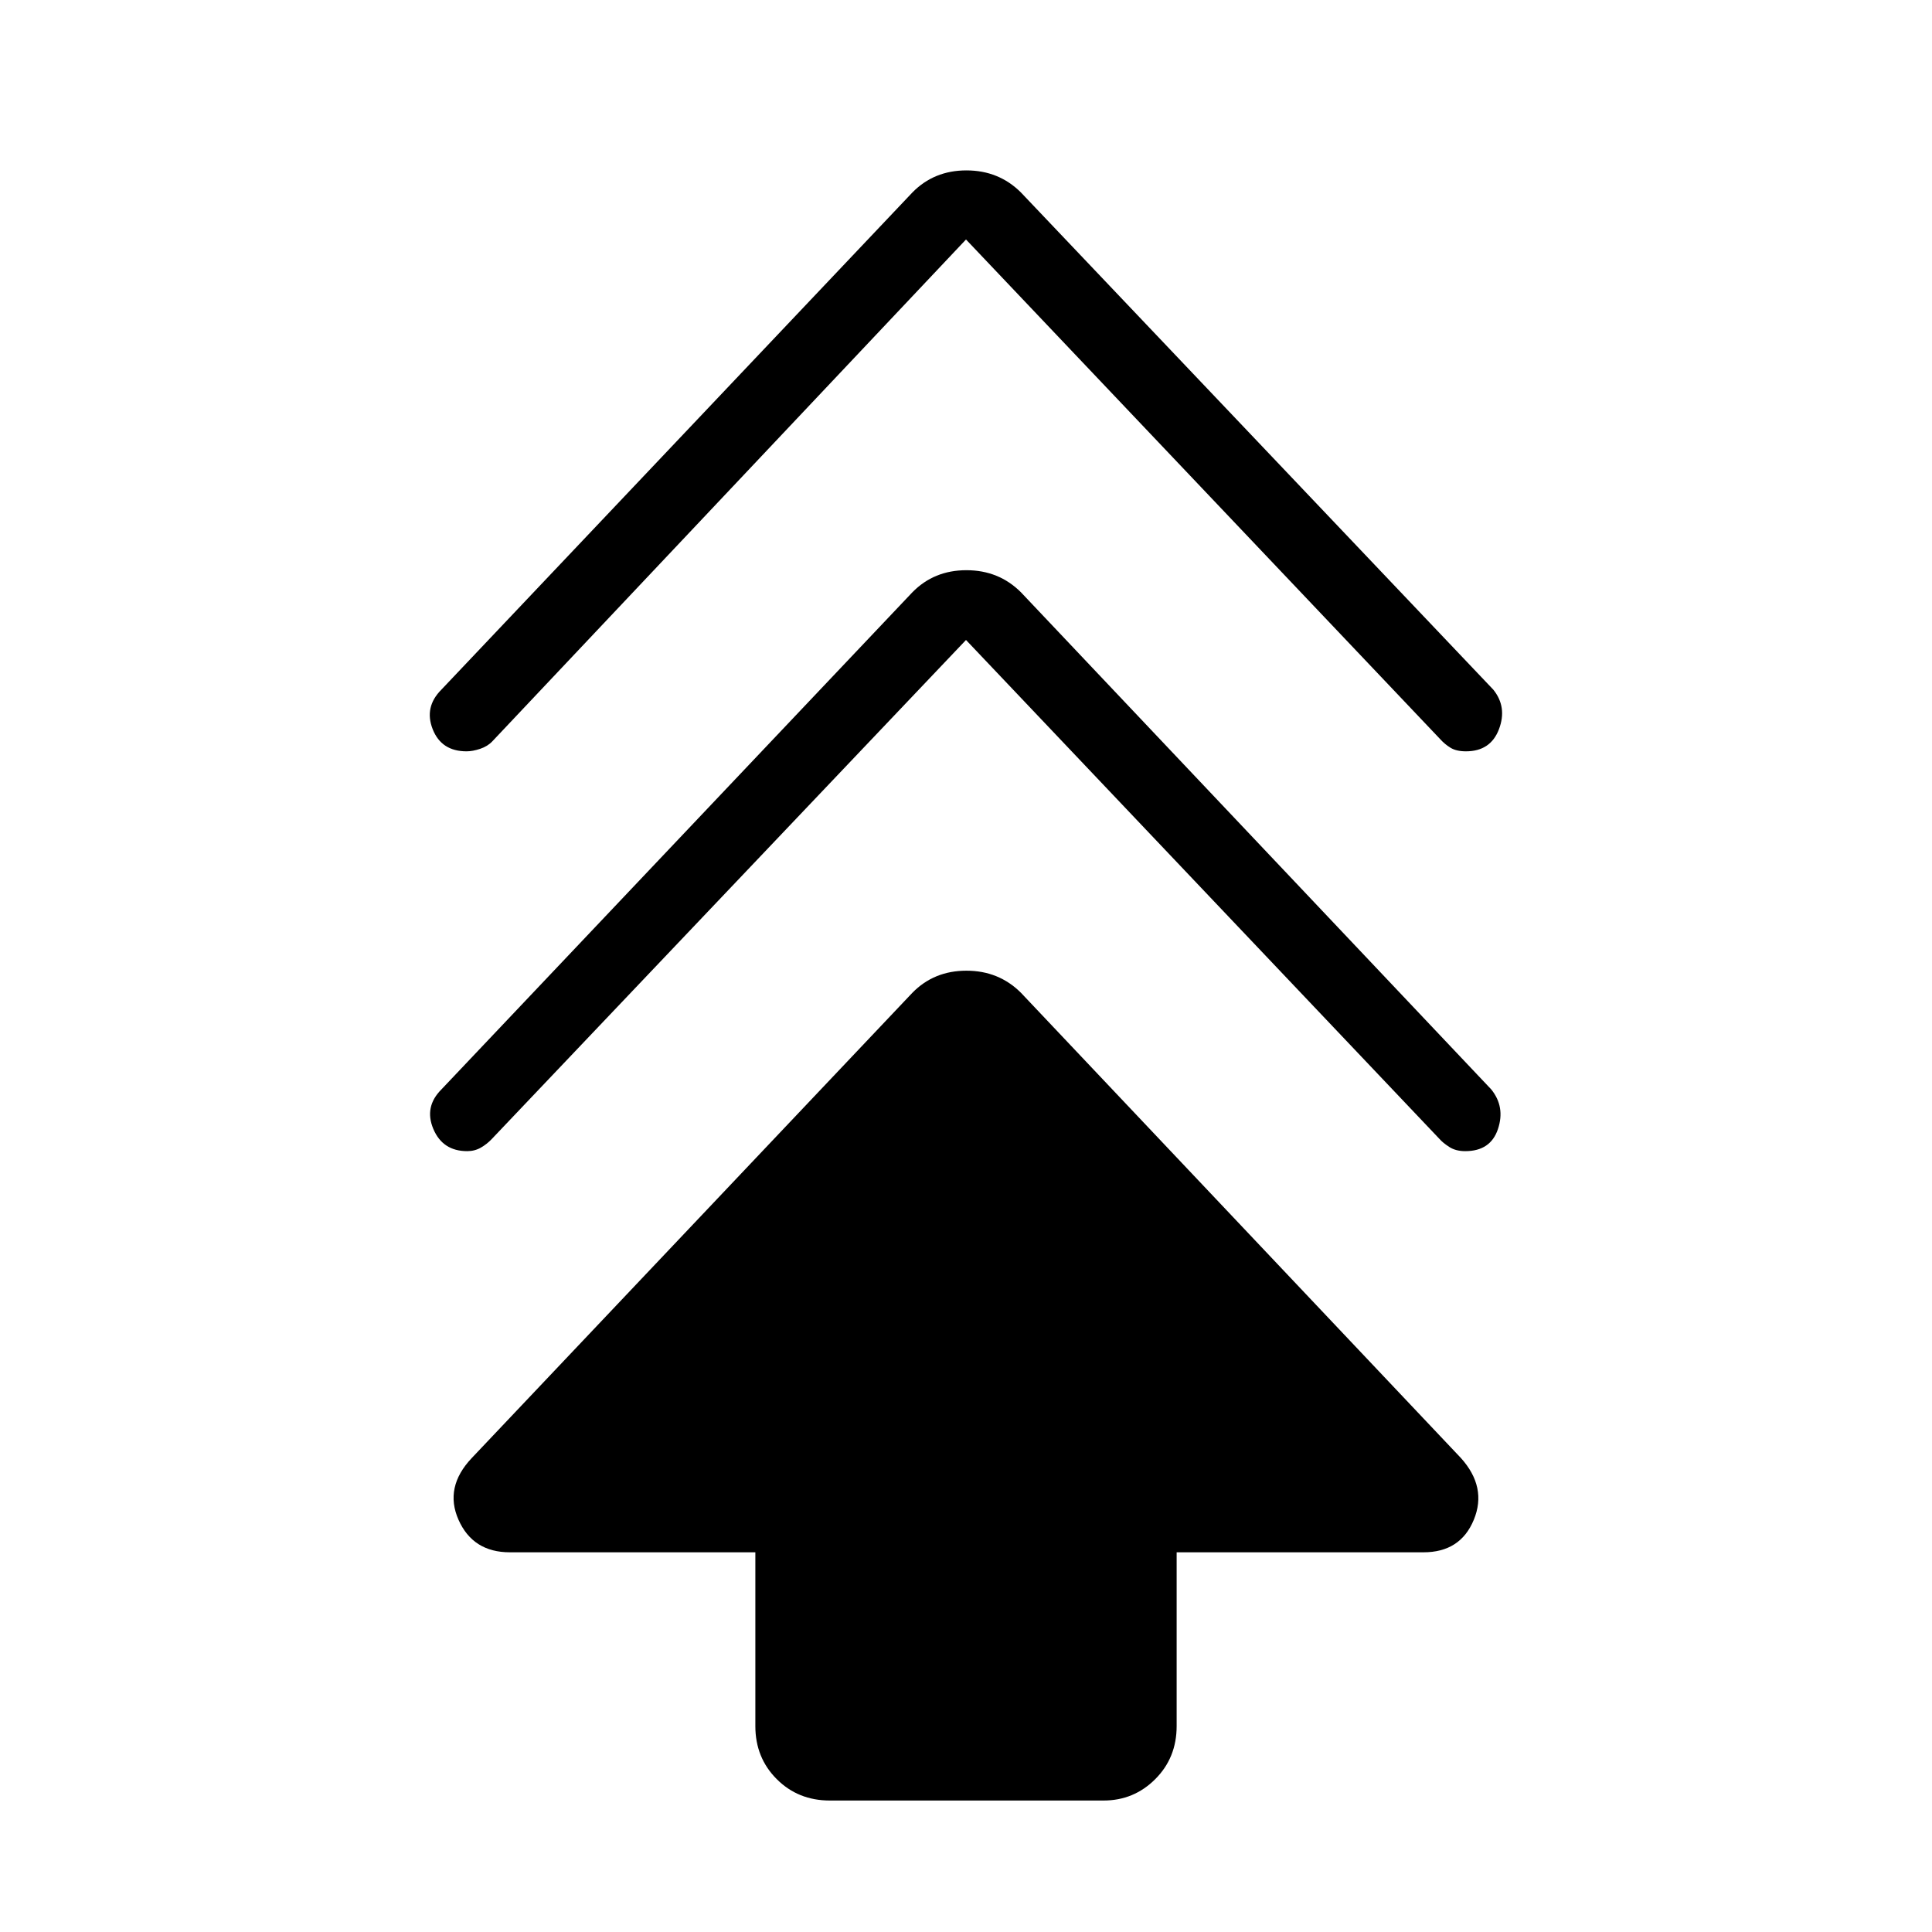 <svg xmlns="http://www.w3.org/2000/svg" height="40" viewBox="0 -960 960 960" width="40"><path d="M375.33-102.33v-86.34h-122q-18.33 0-25.5-16.16-7.16-16.17 6.6-30.7l218.9-231.14q10.75-11 26.88-11 16.12 0 27.12 11l218.58 231.14q13.09 14.53 6.42 30.7-6.66 16.16-25 16.16H584.67v86.34q0 15.75-10.63 26.37-10.62 10.63-25.71 10.63h-136q-15.75 0-26.37-10.63-10.63-10.62-10.63-26.37ZM480-642 244.33-394q-2.37 2.51-5.41 4.26-3.05 1.74-6.77 1.74-12.15 0-16.82-11-4.66-11 4-19.67l234-247q10.75-11 26.88-11 16.12 0 27.12 11l233.67 247q7 8.67 3.33 19.67-3.66 11-16.27 11-4.73 0-7.94-2.09t-4.79-3.91L480-642Zm0-199L244.67-591.67q-2.37 2.52-6.09 3.76-3.71 1.24-6.76 1.24-12.49 0-16.82-11t4.33-19.66l234-247q10.75-11 26.88-11 16.12 0 27.12 11l234.67 247q7 8.66 2.83 19.66-4.16 11-16.44 11-4.72 0-7.6-1.75-2.88-1.76-5.12-4.25L480-841Z"/></svg>